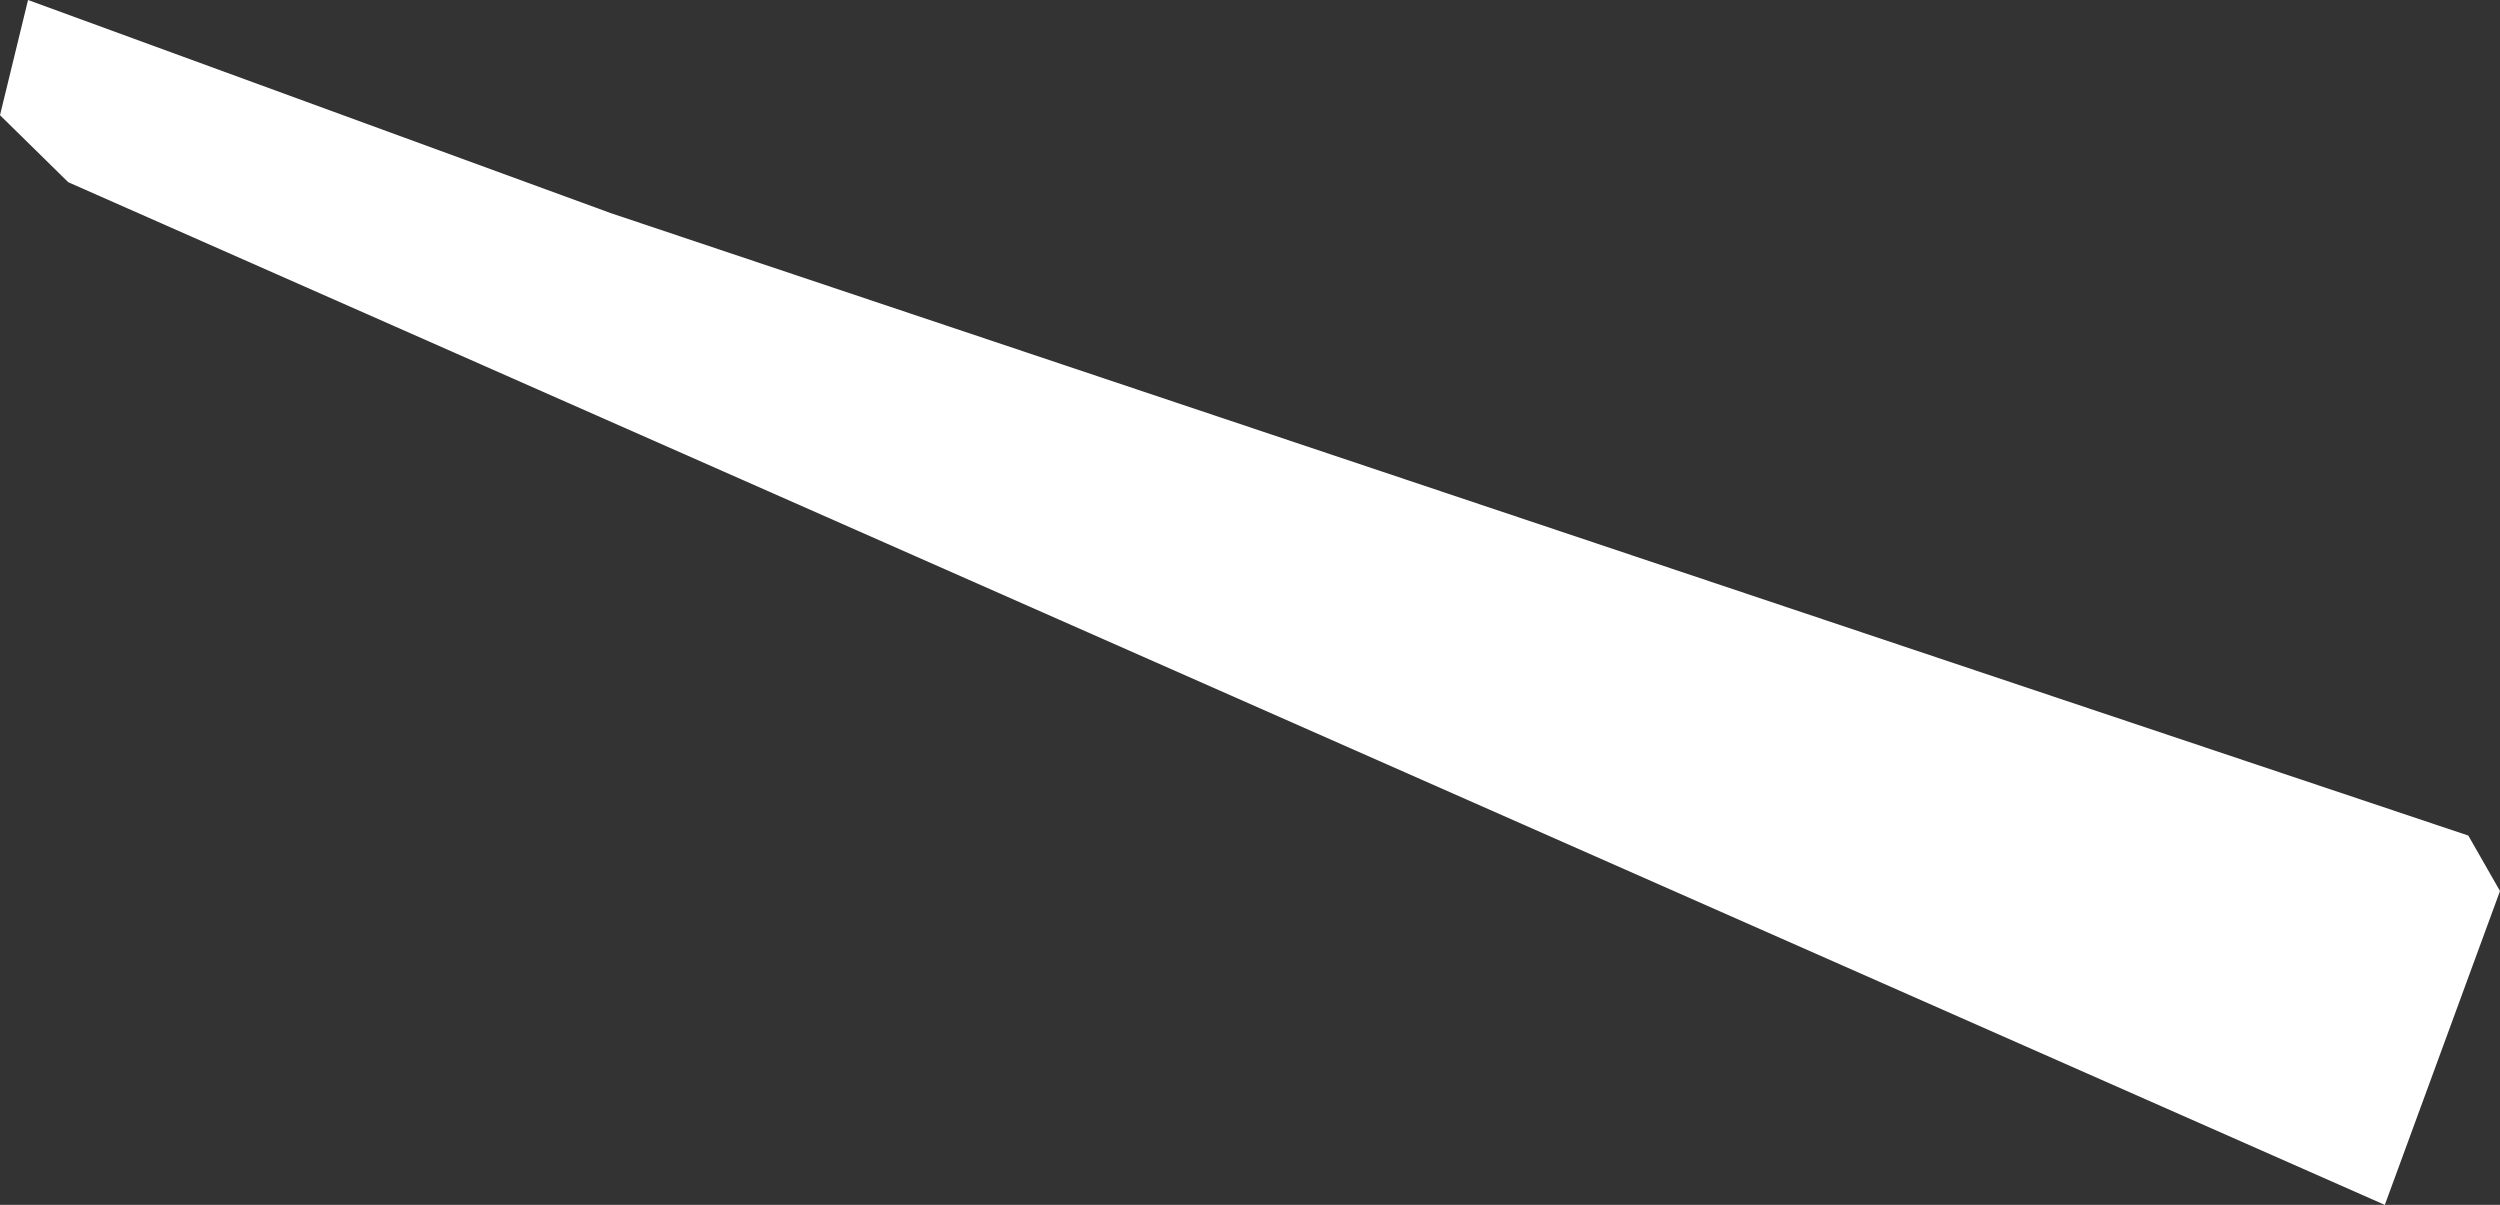 <?xml version="1.0" encoding="UTF-8" standalone="no"?>
<svg xmlns:xlink="http://www.w3.org/1999/xlink" height="98.85px" width="205.1px" xmlns="http://www.w3.org/2000/svg">
  <rect width="100%" height="100%" fill="#333333" stroke="none"/>
  <g transform="matrix(1.0, 0.0, 0.0, 1.0, -232.75, -376.4)">
    <path d="M232.75 385.85 L235.05 376.4 282.9 393.9 435.25 444.95 437.85 449.5 428.4 475.25 238.35 391.35 232.75 385.85" fill="#ffffff" fill-rule="evenodd" stroke="none"/>
  </g>
</svg>
